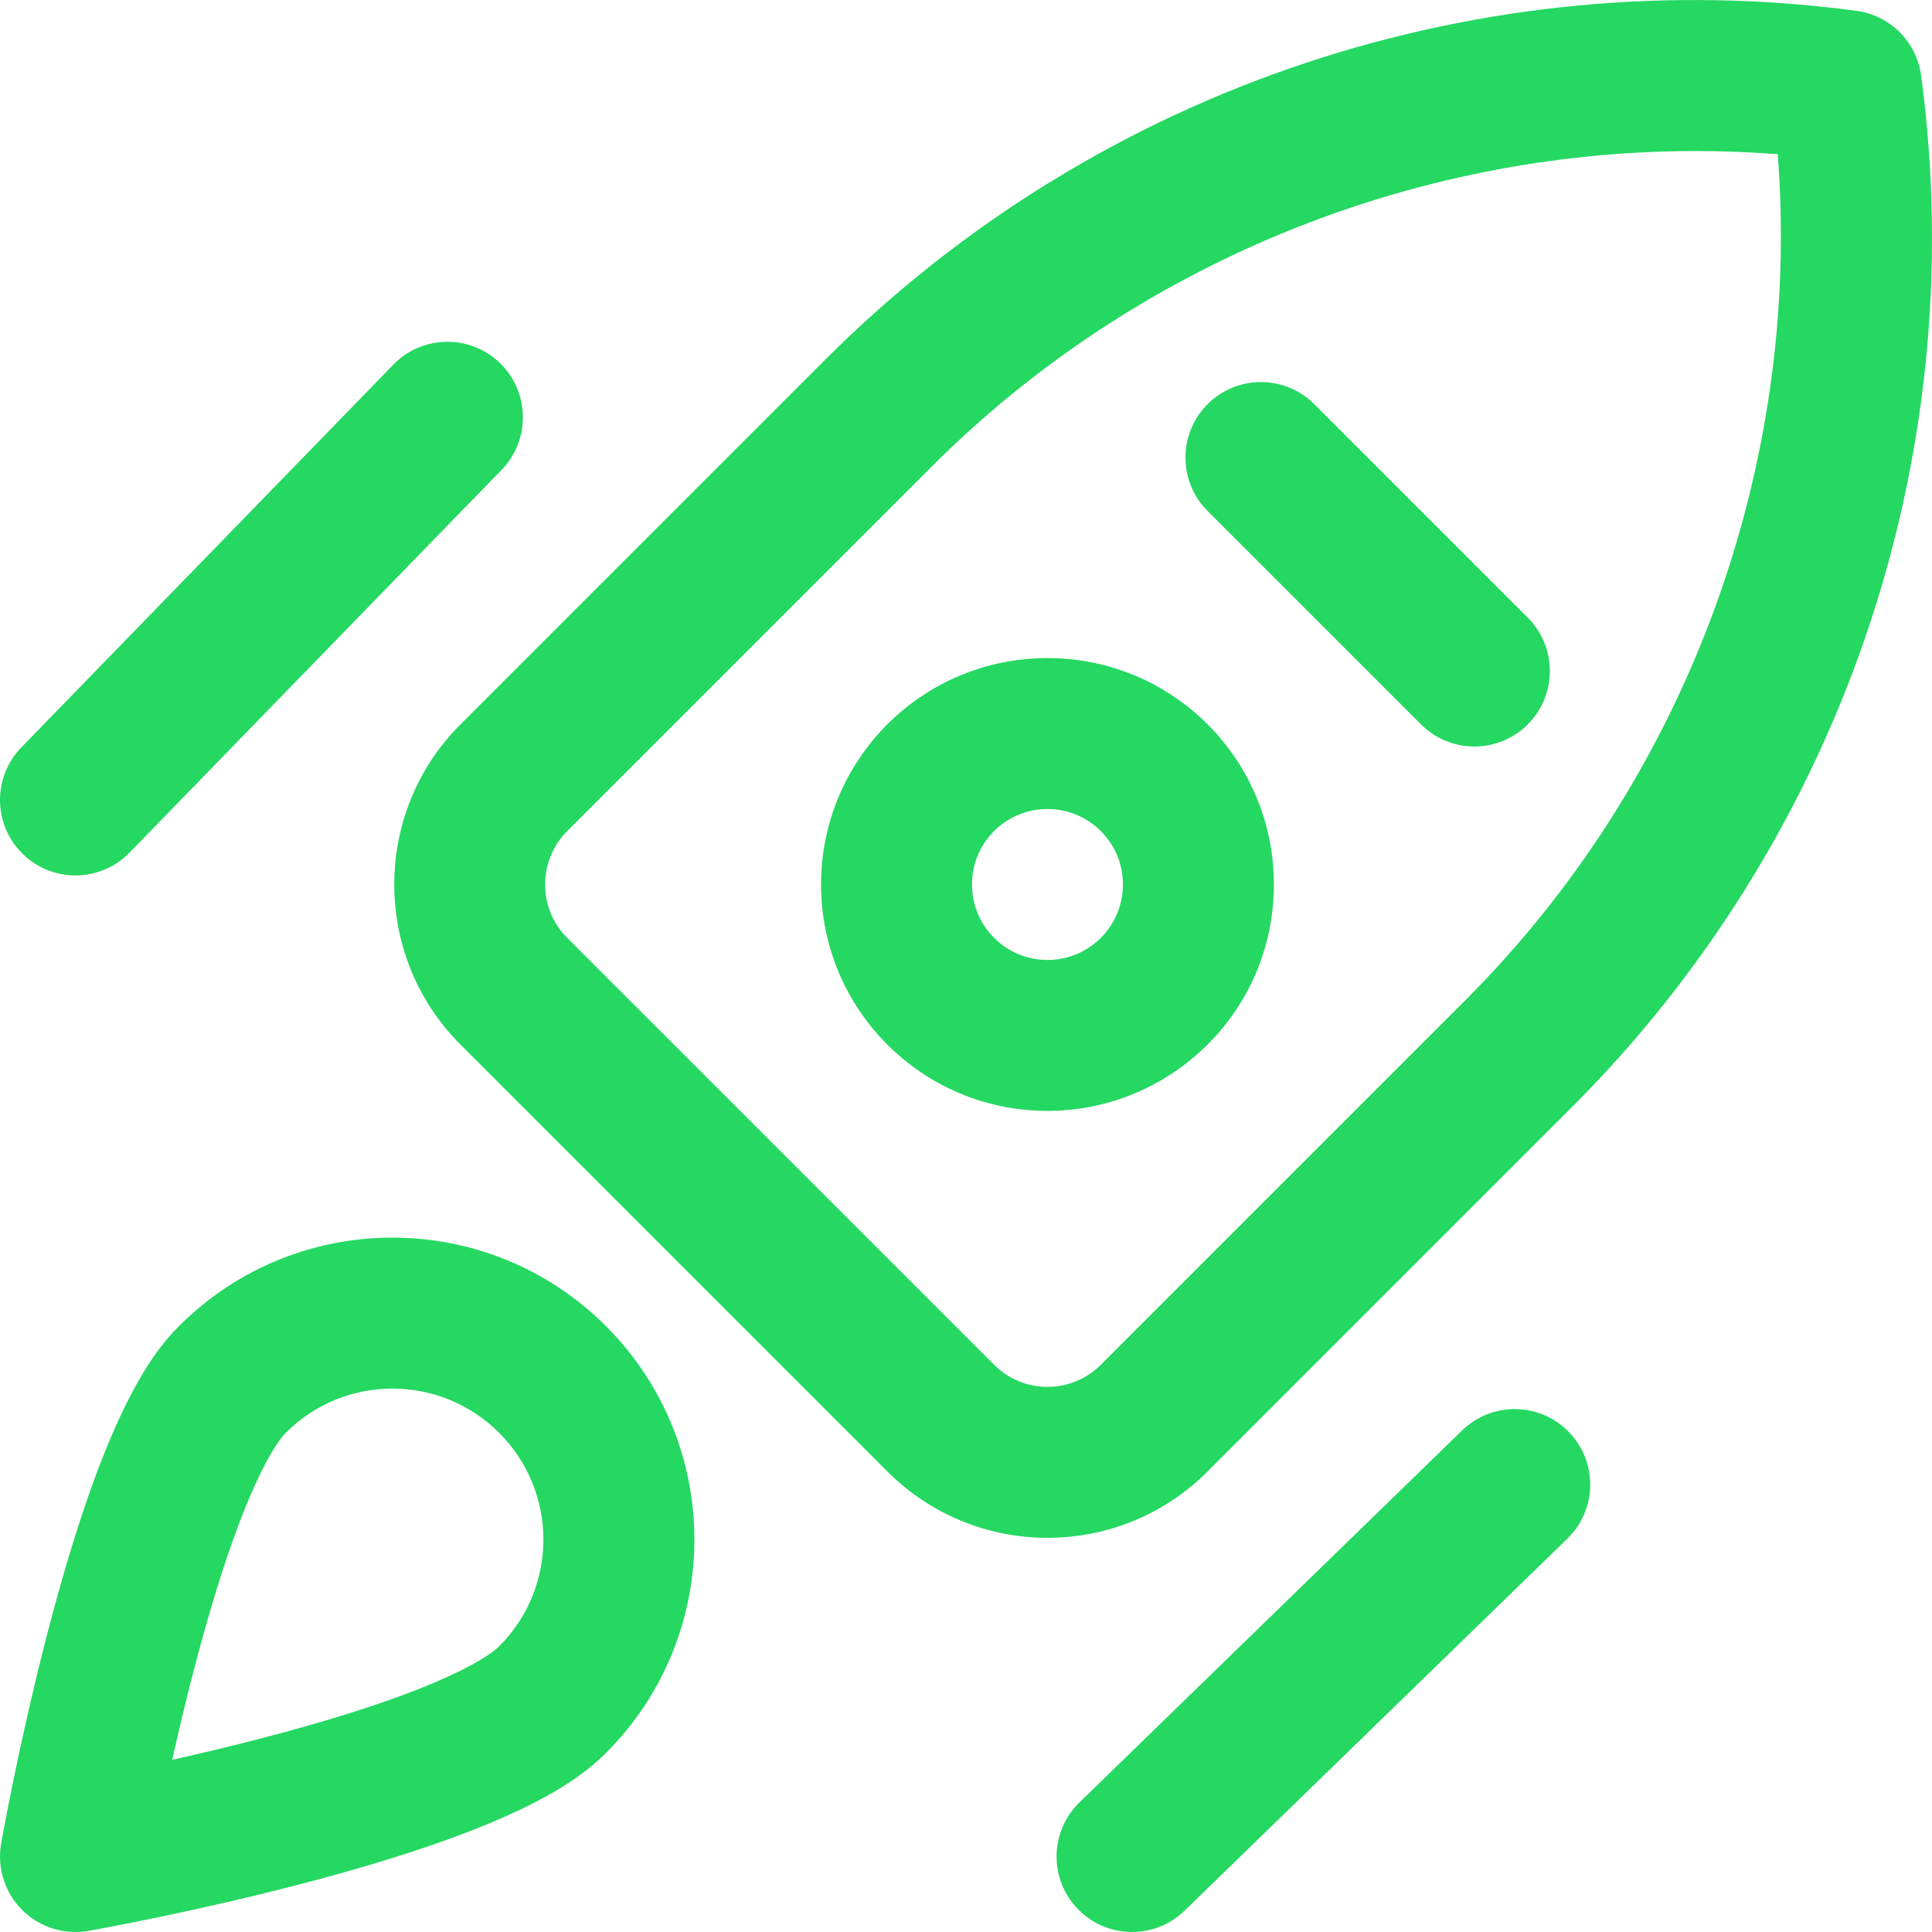 <svg width="39" height="39" viewBox="0 0 39 39" fill="none" xmlns="http://www.w3.org/2000/svg">
<path d="M29.515 28.875L21.79 36.384C21.186 36.971 21.173 37.935 21.759 38.538C22.343 39.139 23.307 39.158 23.913 38.569L31.639 31.06C32.242 30.474 32.256 29.509 31.669 28.906C31.083 28.302 30.119 28.289 29.515 28.875Z" fill="#25D862"/>
<path d="M7.94 7.361L0.431 15.087C-0.155 15.69 -0.142 16.655 0.462 17.241C1.064 17.827 2.029 17.814 2.616 17.21L10.125 9.485C10.711 8.882 10.697 7.917 10.094 7.331C9.491 6.744 8.526 6.758 7.94 7.361Z" fill="#25D862"/>
<path d="M26.531 8.159C25.936 7.564 24.971 7.564 24.376 8.159C23.781 8.754 23.781 9.719 24.376 10.314L28.685 14.623C29.28 15.218 30.244 15.218 30.84 14.623C31.434 14.028 31.434 13.063 30.84 12.468L26.531 8.159Z" fill="#25D862"/>
<path d="M21.144 13.284C18.618 13.284 16.574 15.328 16.574 17.854C16.574 20.38 18.618 22.425 21.144 22.425C23.628 22.425 25.715 20.418 25.715 17.854C25.715 15.328 23.671 13.284 21.144 13.284ZM21.144 19.378C20.302 19.378 19.621 18.696 19.621 17.854C19.621 17.012 20.302 16.331 21.144 16.331C21.986 16.331 22.668 17.012 22.668 17.854C22.668 18.695 21.987 19.378 21.144 19.378Z" fill="#25D862"/>
<path d="M38.781 1.526C38.69 0.845 38.154 0.309 37.473 0.218C29.967 -0.785 22.22 1.698 16.656 7.262L9.295 14.623C7.513 16.405 7.513 19.304 9.295 21.086L17.913 29.704C19.699 31.49 22.59 31.49 24.376 29.704L31.737 22.343C37.092 16.989 39.823 9.325 38.781 1.526ZM29.582 20.189L22.222 27.549C21.626 28.145 20.663 28.145 20.067 27.549L11.449 18.932C10.855 18.338 10.855 17.371 11.449 16.777L18.81 9.416C22.897 5.33 28.505 3.049 34.232 3.049C34.783 3.049 35.334 3.071 35.886 3.113C36.371 9.402 34.062 15.71 29.582 20.189Z" fill="#25D862"/>
<path d="M3.613 26.769C3.008 27.374 2.076 28.672 0.963 32.947C0.386 35.165 0.038 37.13 0.023 37.212C-0.063 37.702 0.095 38.203 0.446 38.554C0.791 38.899 1.289 39.065 1.788 38.977C1.87 38.962 3.835 38.614 6.053 38.037C10.328 36.924 11.626 35.992 12.231 35.387C14.612 33.006 14.613 29.151 12.231 26.769C9.849 24.388 5.995 24.387 3.613 26.769ZM10.076 33.233C9.939 33.37 9.066 34.103 5.304 35.083C4.662 35.251 4.036 35.399 3.476 35.524C3.601 34.964 3.749 34.339 3.917 33.696C4.898 29.935 5.631 29.061 5.768 28.924C6.958 27.733 8.886 27.733 10.076 28.924C11.267 30.114 11.267 32.042 10.076 33.233Z" fill="#25D862"/>
</svg>
